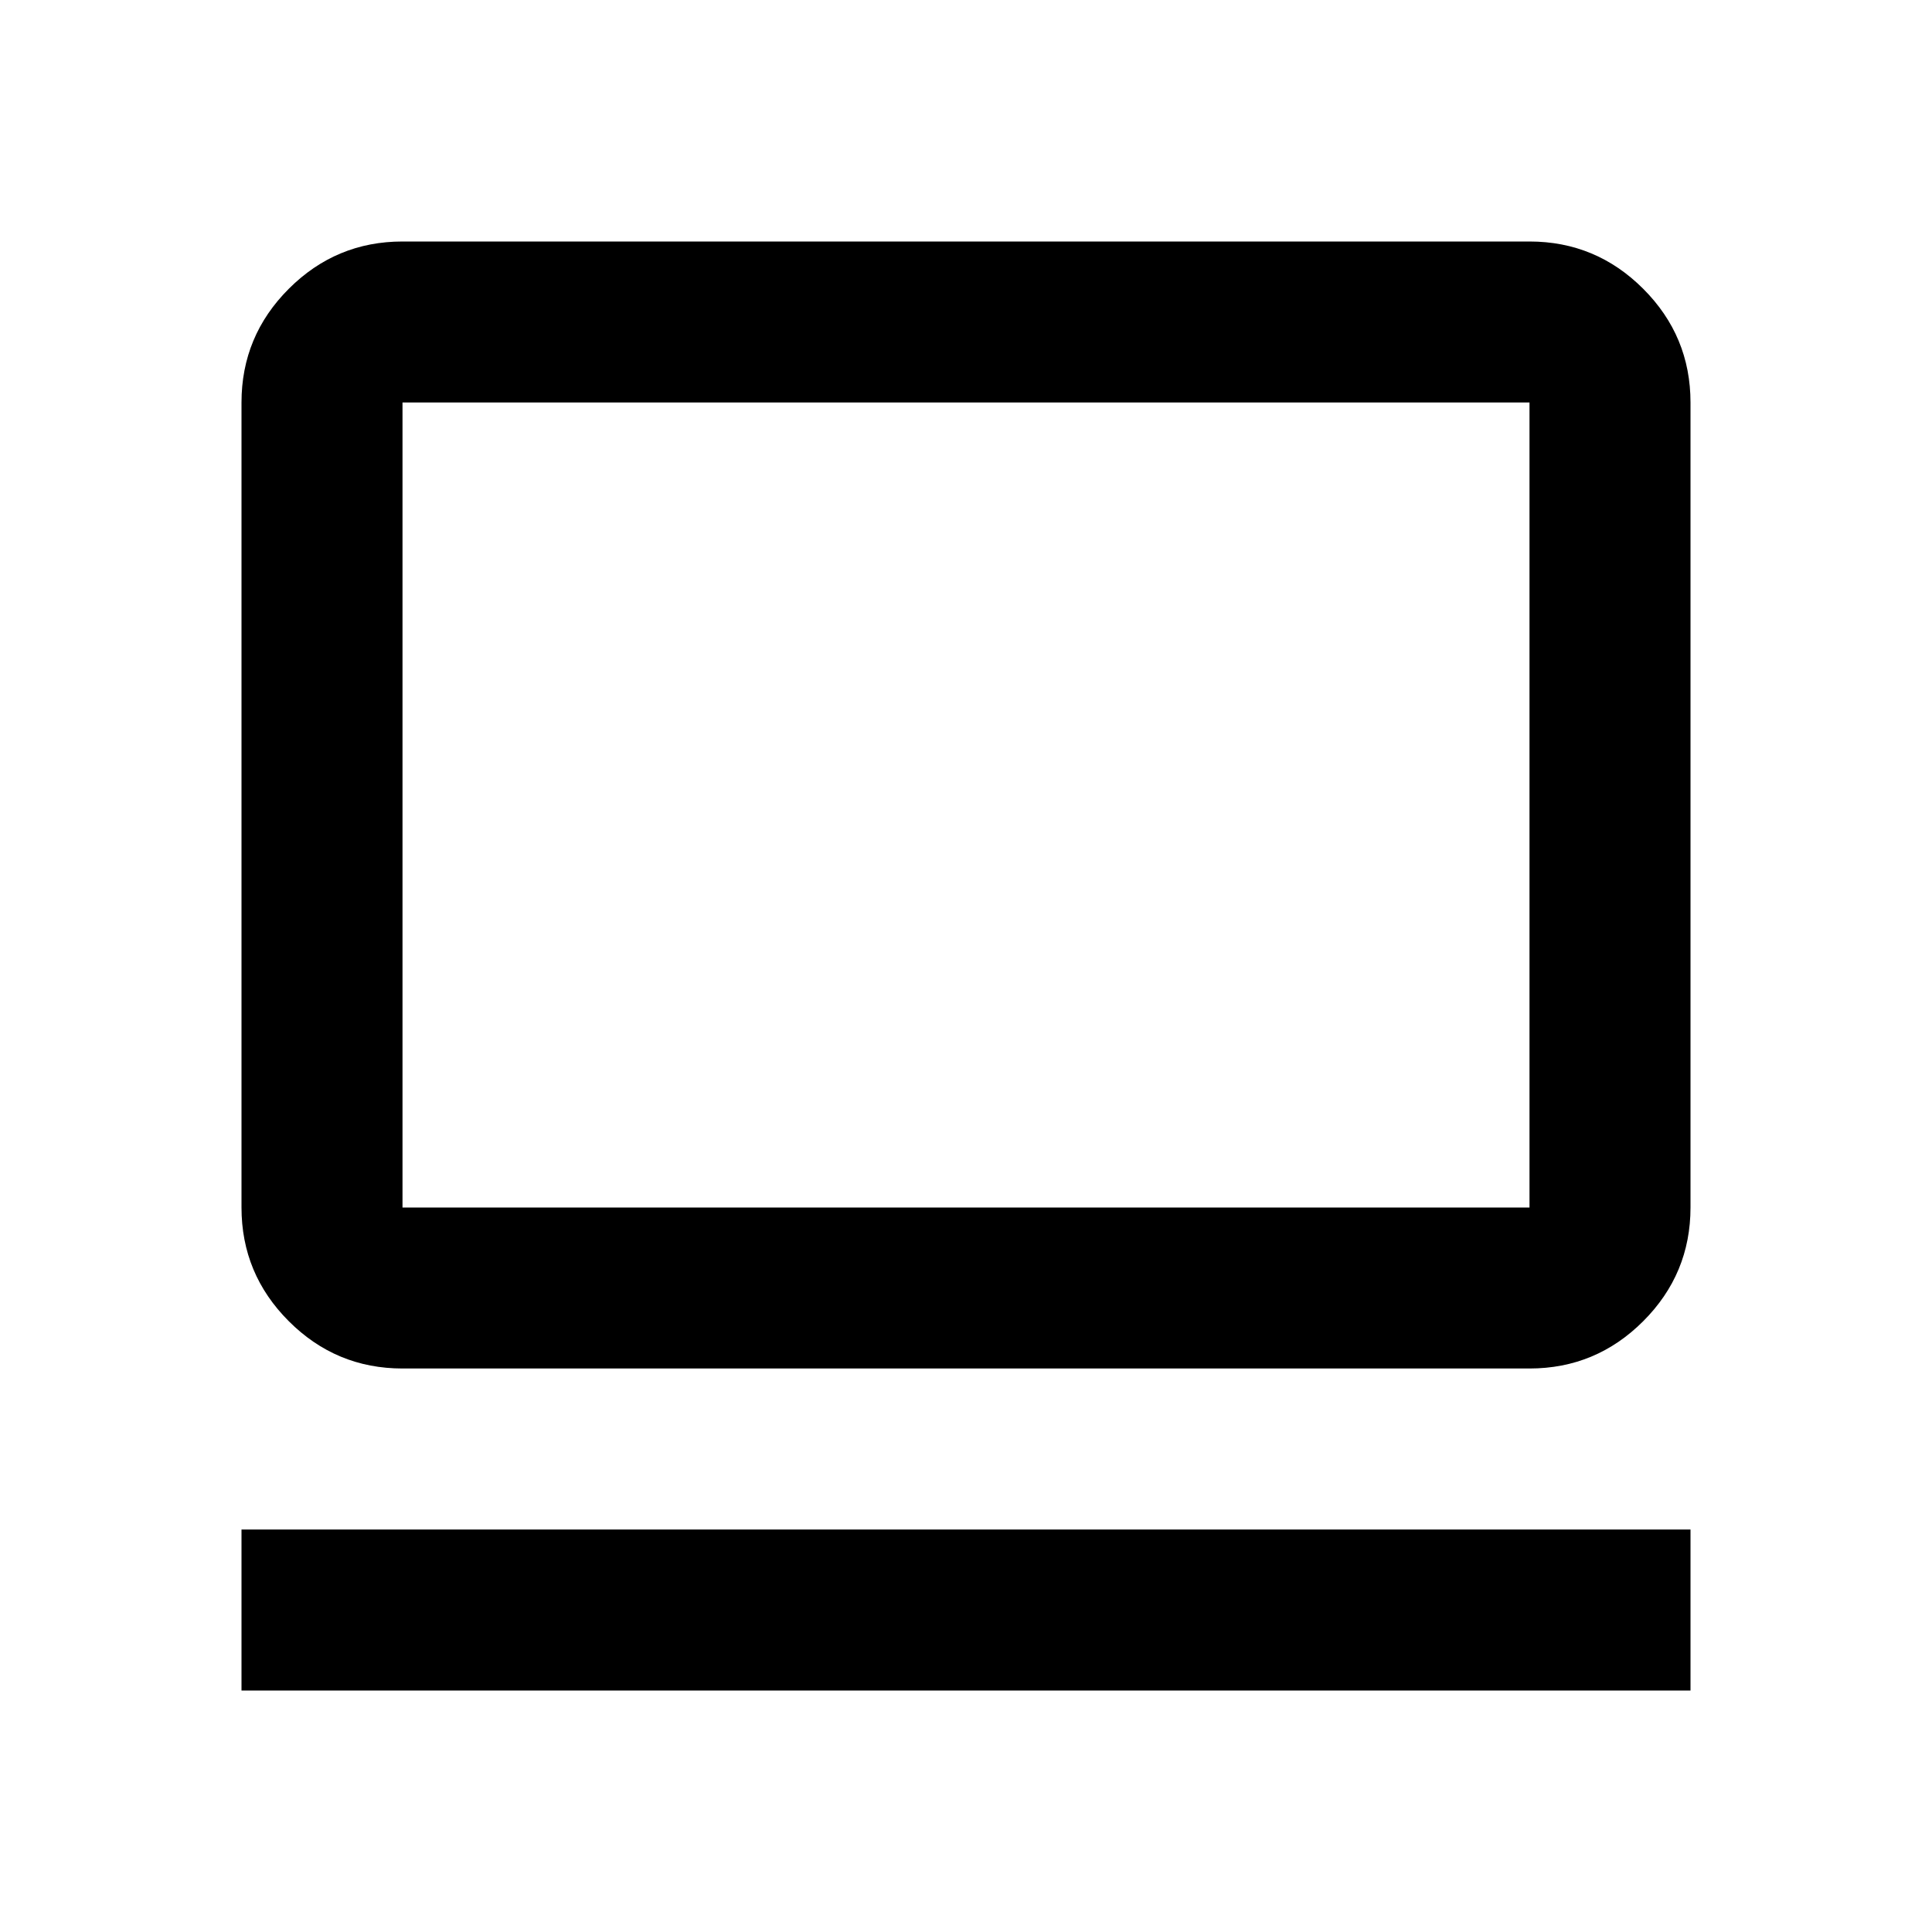 <svg xmlns="http://www.w3.org/2000/svg" height="24px" viewBox="0 -960 960 960" width="24px" fill="#000000"><path d="M120-120v-80h720v80H120Zm80-160q-33 0-56.5-23.5T120-360v-400q0-33 23.5-56.5T200-840h560q33 0 56.5 23.5T840-760v400q0 33-23.5 56.5T760-280H200Zm0-80h560v-400H200v400Zm0 0v-400 400Z"/></svg>